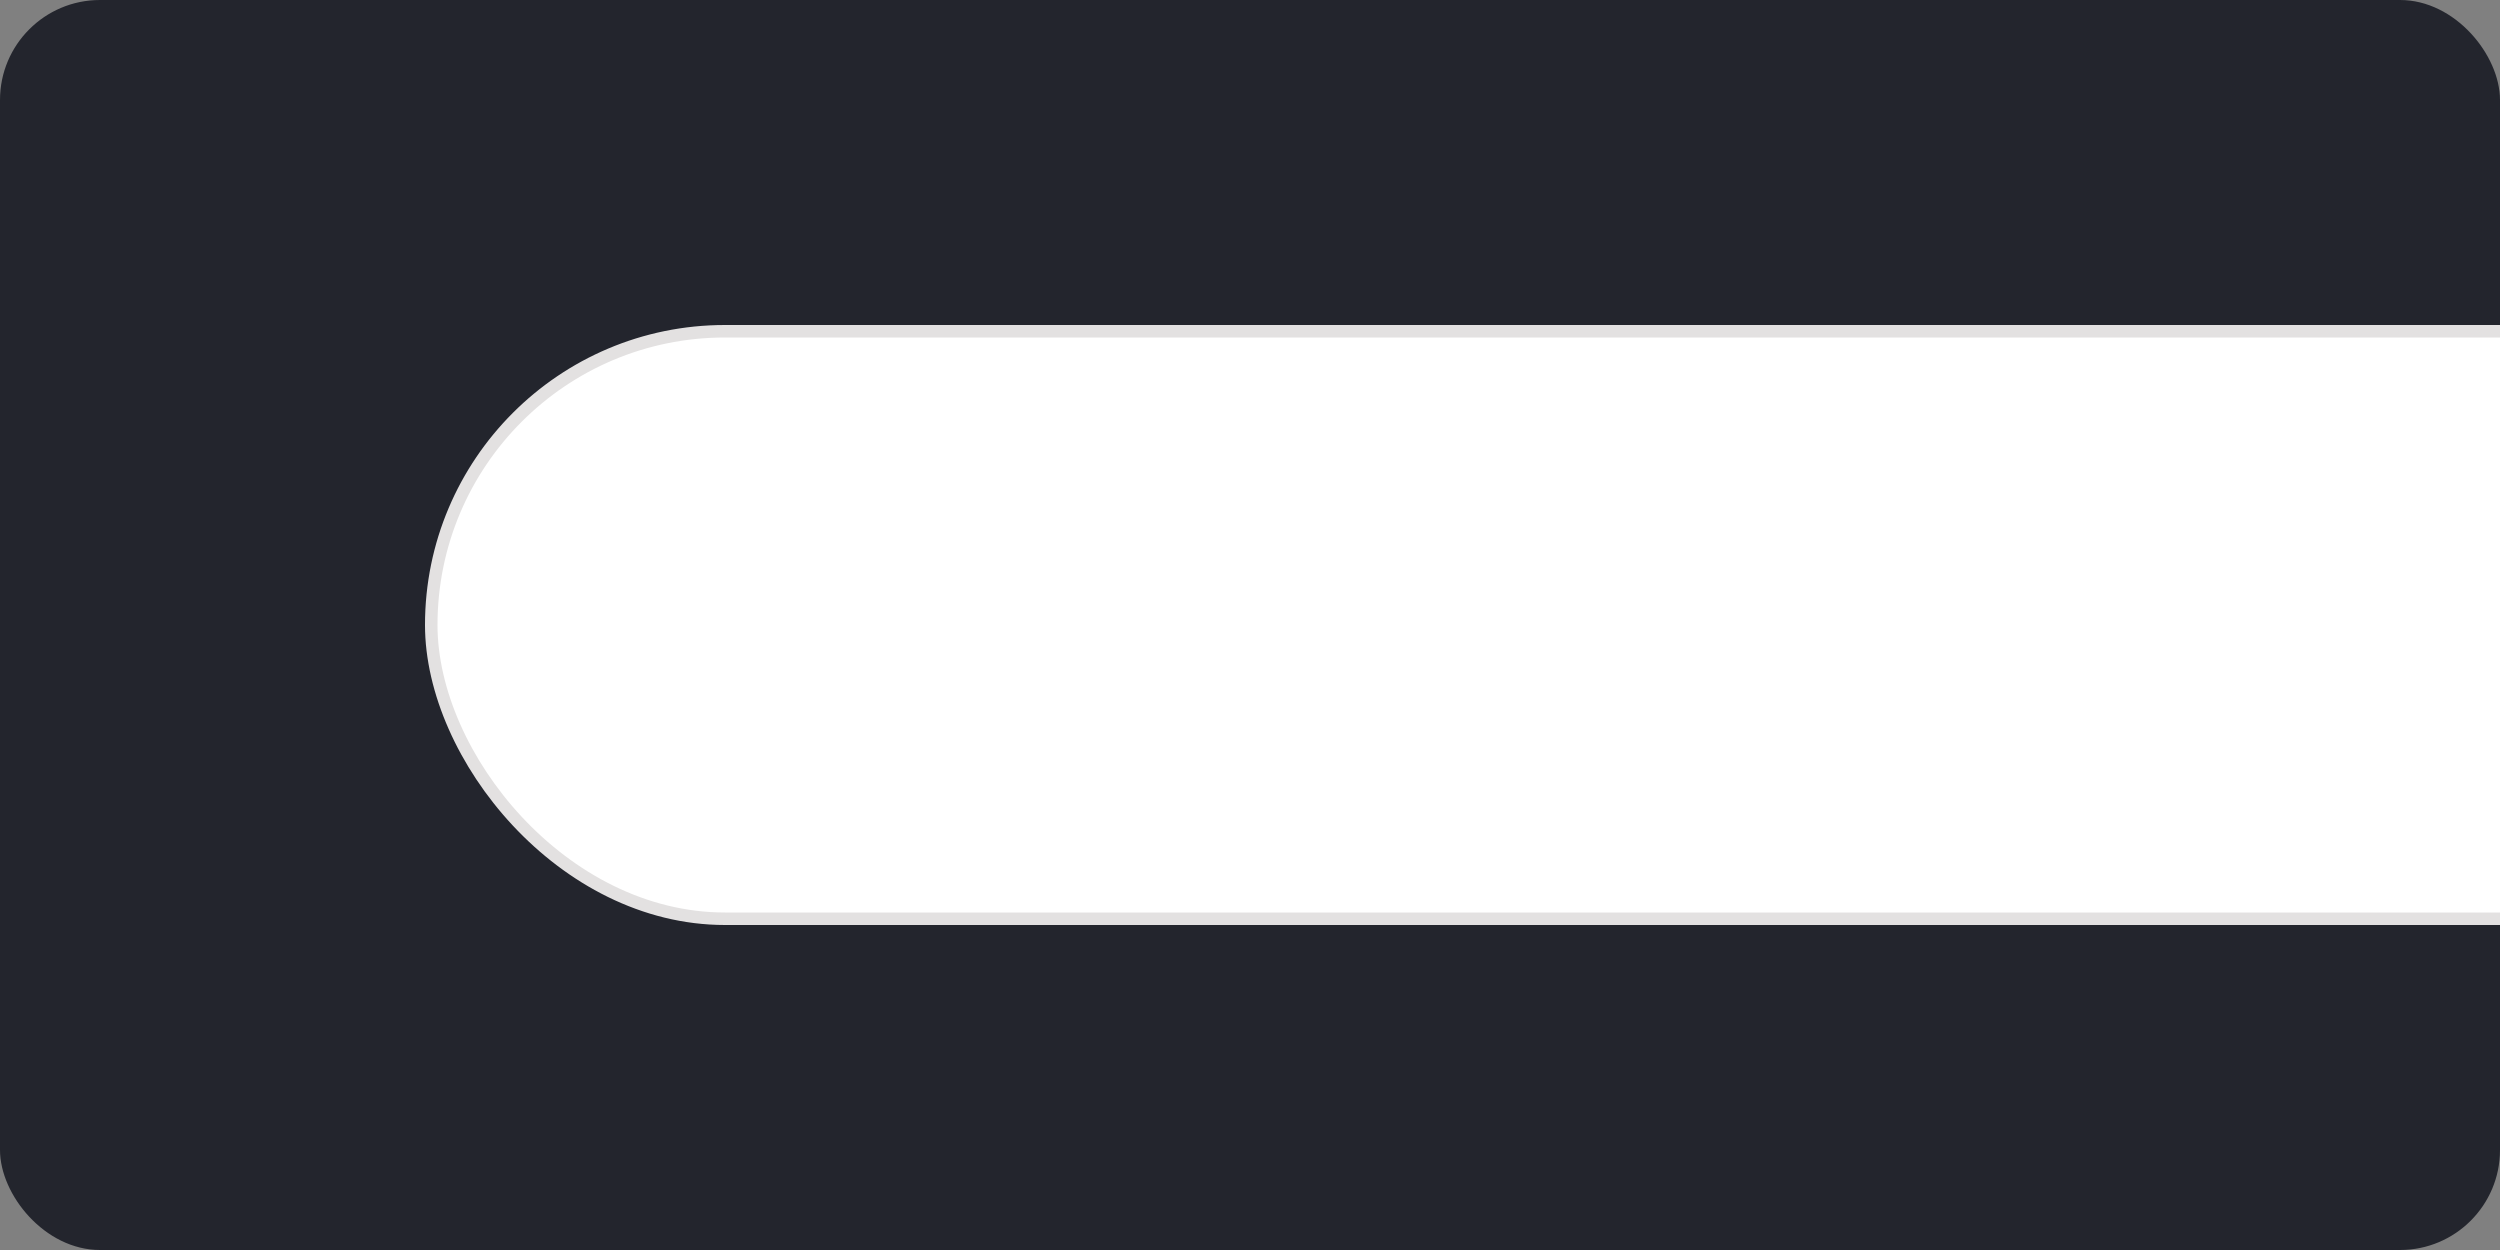 <svg width="200" height="100" viewBox="0 0 200 100" fill="none" xmlns="http://www.w3.org/2000/svg">
<rect x="0" y="0" width="200" height="100" fill="#808080" stroke="none"/>
<g clip-path="url(#clip0_5_3006)">
<rect width="200" height="100" rx="8" fill="#23252D"/>
<rect x="34.5" y="26.5" width="361" height="47" rx="23.5" fill="white" stroke="#E3E1E1"/>
</g>
<defs>
<clipPath id="clip0_5_3006">
<rect width="200" height="100" rx="8" fill="white"/>
</clipPath>
</defs>
</svg>
